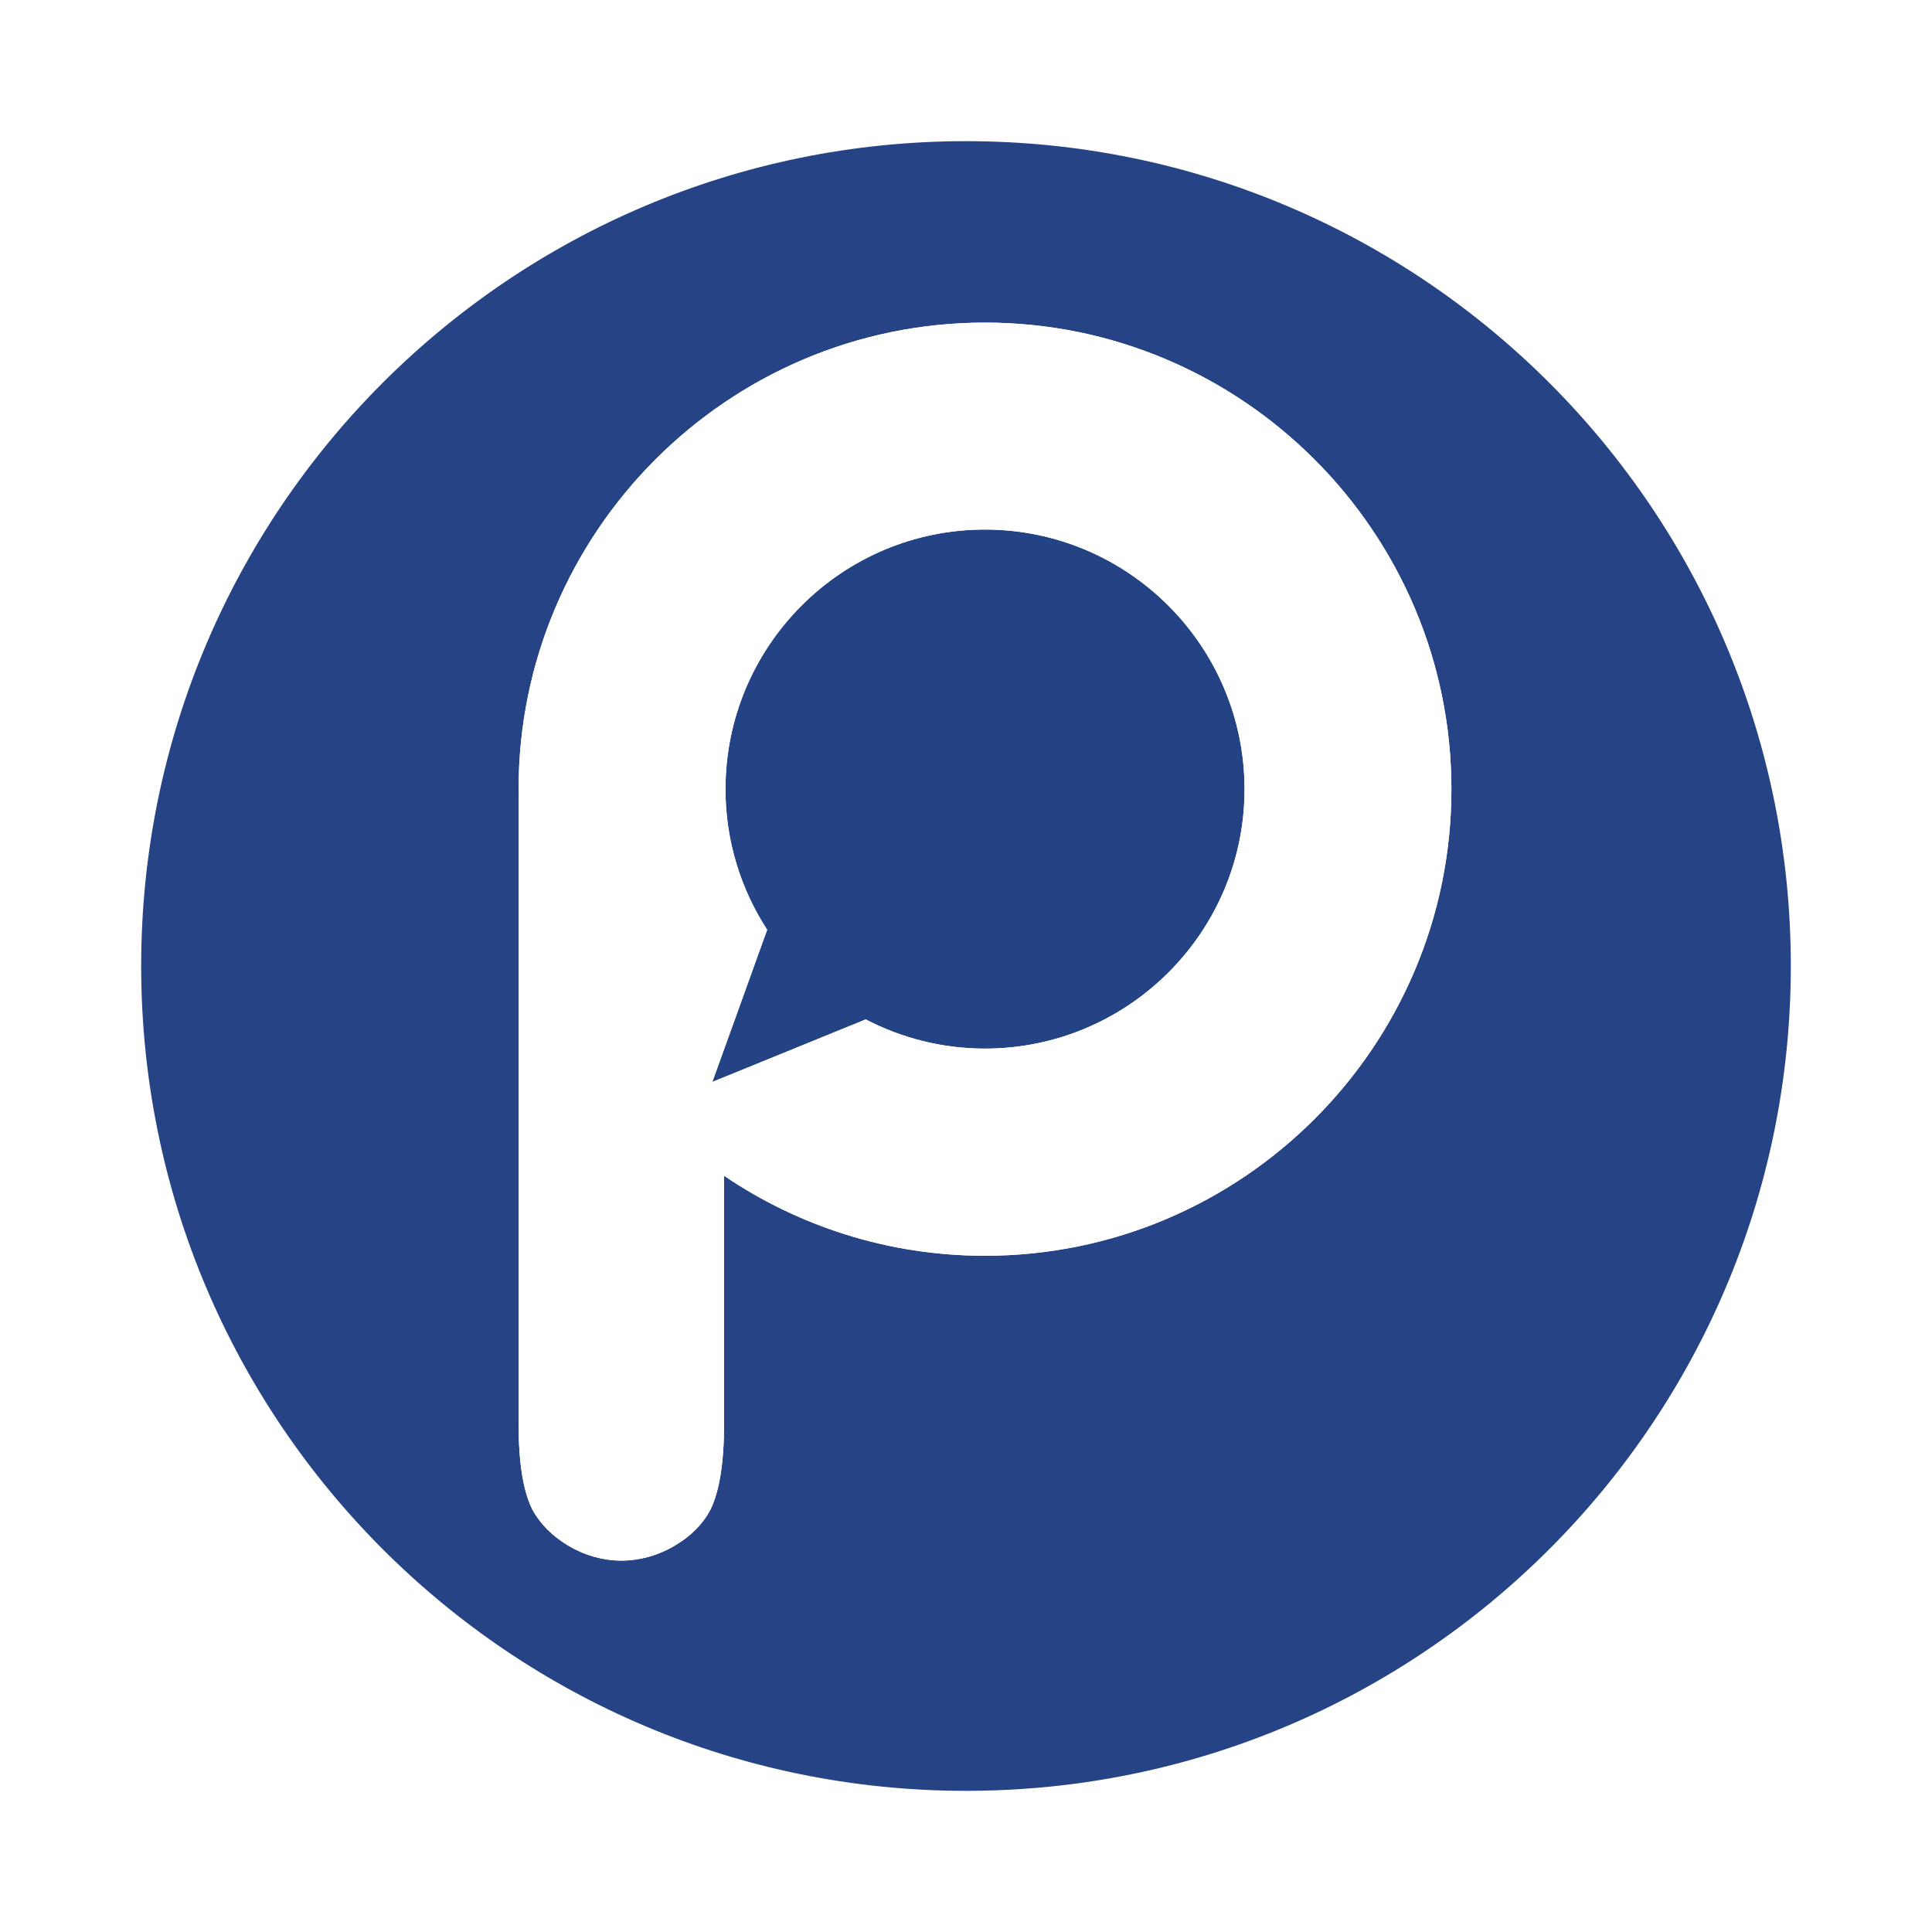 <?xml version="1.0" encoding="utf-8"?>
<!-- Generator: Adobe Illustrator 15.1.0, SVG Export Plug-In . SVG Version: 6.00 Build 0)  -->
<!DOCTYPE svg PUBLIC "-//W3C//DTD SVG 1.0//EN" "http://www.w3.org/TR/2001/REC-SVG-20010904/DTD/svg10.dtd">
<svg version="1.0" id="Layer_1" xmlns="http://www.w3.org/2000/svg" xmlns:xlink="http://www.w3.org/1999/xlink" x="0px" y="0px"
	 width="256px" height="256px" viewBox="0 0 256 256" enable-background="new 0 0 256 256" xml:space="preserve">
<g>
	<rect fill="#FFFFFF" width="256" height="256"/>
	<g>
		<path fill="#254385" d="M128,18.706c-60.363,0-109.293,48.93-109.293,109.291c0,60.36,48.93,109.298,109.293,109.298
			c60.361,0,109.293-48.938,109.293-109.298C237.293,67.636,188.361,18.706,128,18.706 M130.504,166.395
			c-12.793,0-24.691-3.912-34.561-10.6v32.832c0,5.133-0.602,8.943-1.787,11.377c-1.016,1.934-2.617,3.568-4.854,4.869
			c-2.182,1.262-4.549,1.914-6.982,1.914c-2.404,0-4.732-0.652-6.918-1.914c-2.191-1.301-3.832-2.936-4.871-4.869
			c-1.219-2.434-1.816-6.244-1.816-11.377v-83.126h0.023c-0.004-0.307-0.023-0.612-0.023-0.92c0-34.049,27.717-61.834,61.789-61.834
			c34.086,0,61.816,27.785,61.816,61.834C192.32,138.658,164.59,166.395,130.504,166.395z"/>
		<path fill="#244384" d="M130.504,70.169c-18.986,0-34.373,15.441-34.373,34.412c0,6.859,2.041,13.246,5.52,18.619l-7.264,20.163
			l20.328-8.285c4.73,2.457,10.092,3.867,15.789,3.867c18.98,0,34.404-15.429,34.404-34.364
			C164.908,85.61,149.484,70.169,130.504,70.169"/>
		<path fill="#FFFFFF" d="M130.504,42.747c-34.072,0-61.789,27.785-61.789,61.834c0,0.308,0.02,0.613,0.023,0.92h-0.023v83.126
			c0,5.133,0.598,8.943,1.816,11.377c1.039,1.934,2.68,3.568,4.871,4.869c2.186,1.262,4.514,1.914,6.918,1.914
			c2.434,0,4.801-0.652,6.982-1.914c2.236-1.301,3.838-2.936,4.854-4.869c1.186-2.434,1.787-6.244,1.787-11.377v-32.832
			c9.869,6.688,21.768,10.6,34.561,10.6c34.086,0,61.816-27.736,61.816-61.813C192.32,70.532,164.59,42.747,130.504,42.747
			 M130.504,138.945c-5.697,0-11.059-1.41-15.789-3.867l-20.328,8.285l7.264-20.163c-3.479-5.373-5.52-11.76-5.52-18.619
			c0-18.971,15.387-34.412,34.373-34.412c18.98,0,34.404,15.441,34.404,34.412C164.908,123.517,149.484,138.945,130.504,138.945z"/>
	</g>
</g>
</svg>
